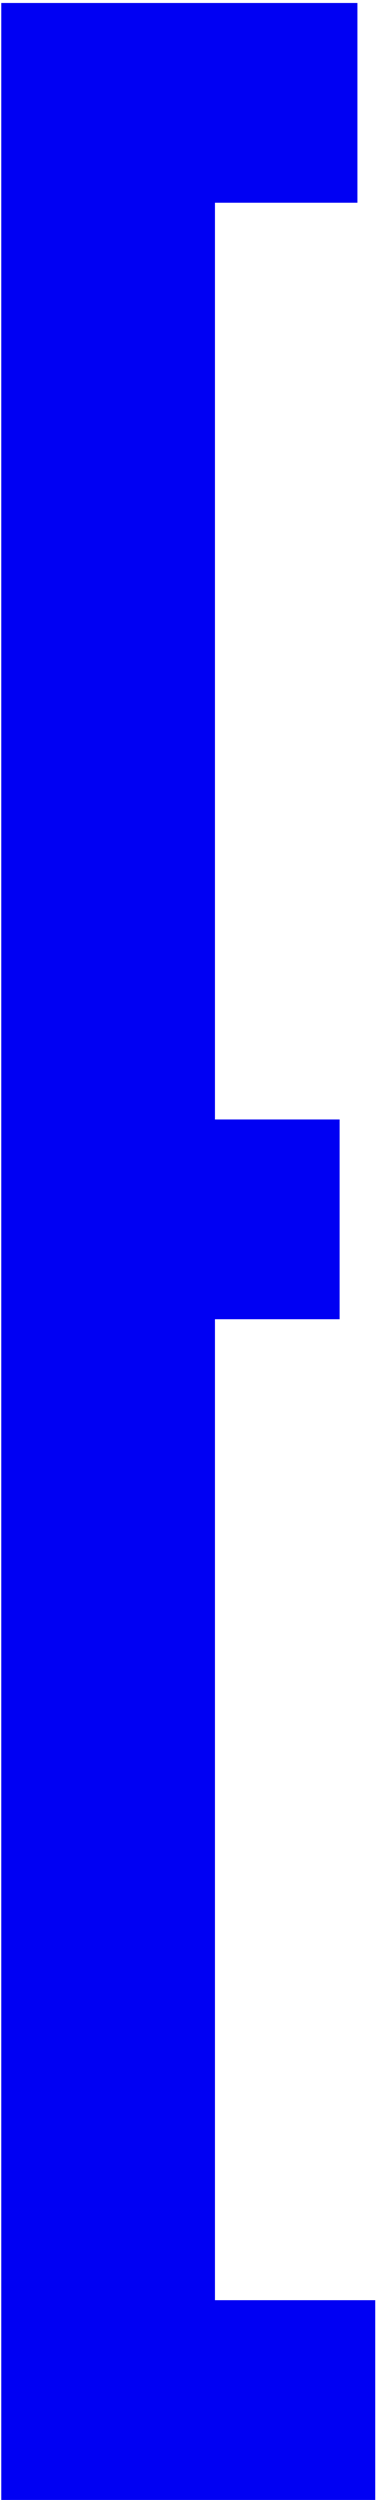 <svg width="51" height="335" viewBox="0 0 51 335" fill="none" xmlns="http://www.w3.org/2000/svg">
<path d="M47.97 27.168H28.85V150.014H45.58V176.782H28.85V308.232H50.36V335H0.17V0.4H47.97V27.168Z" fill="#0000F3"/>
</svg>
